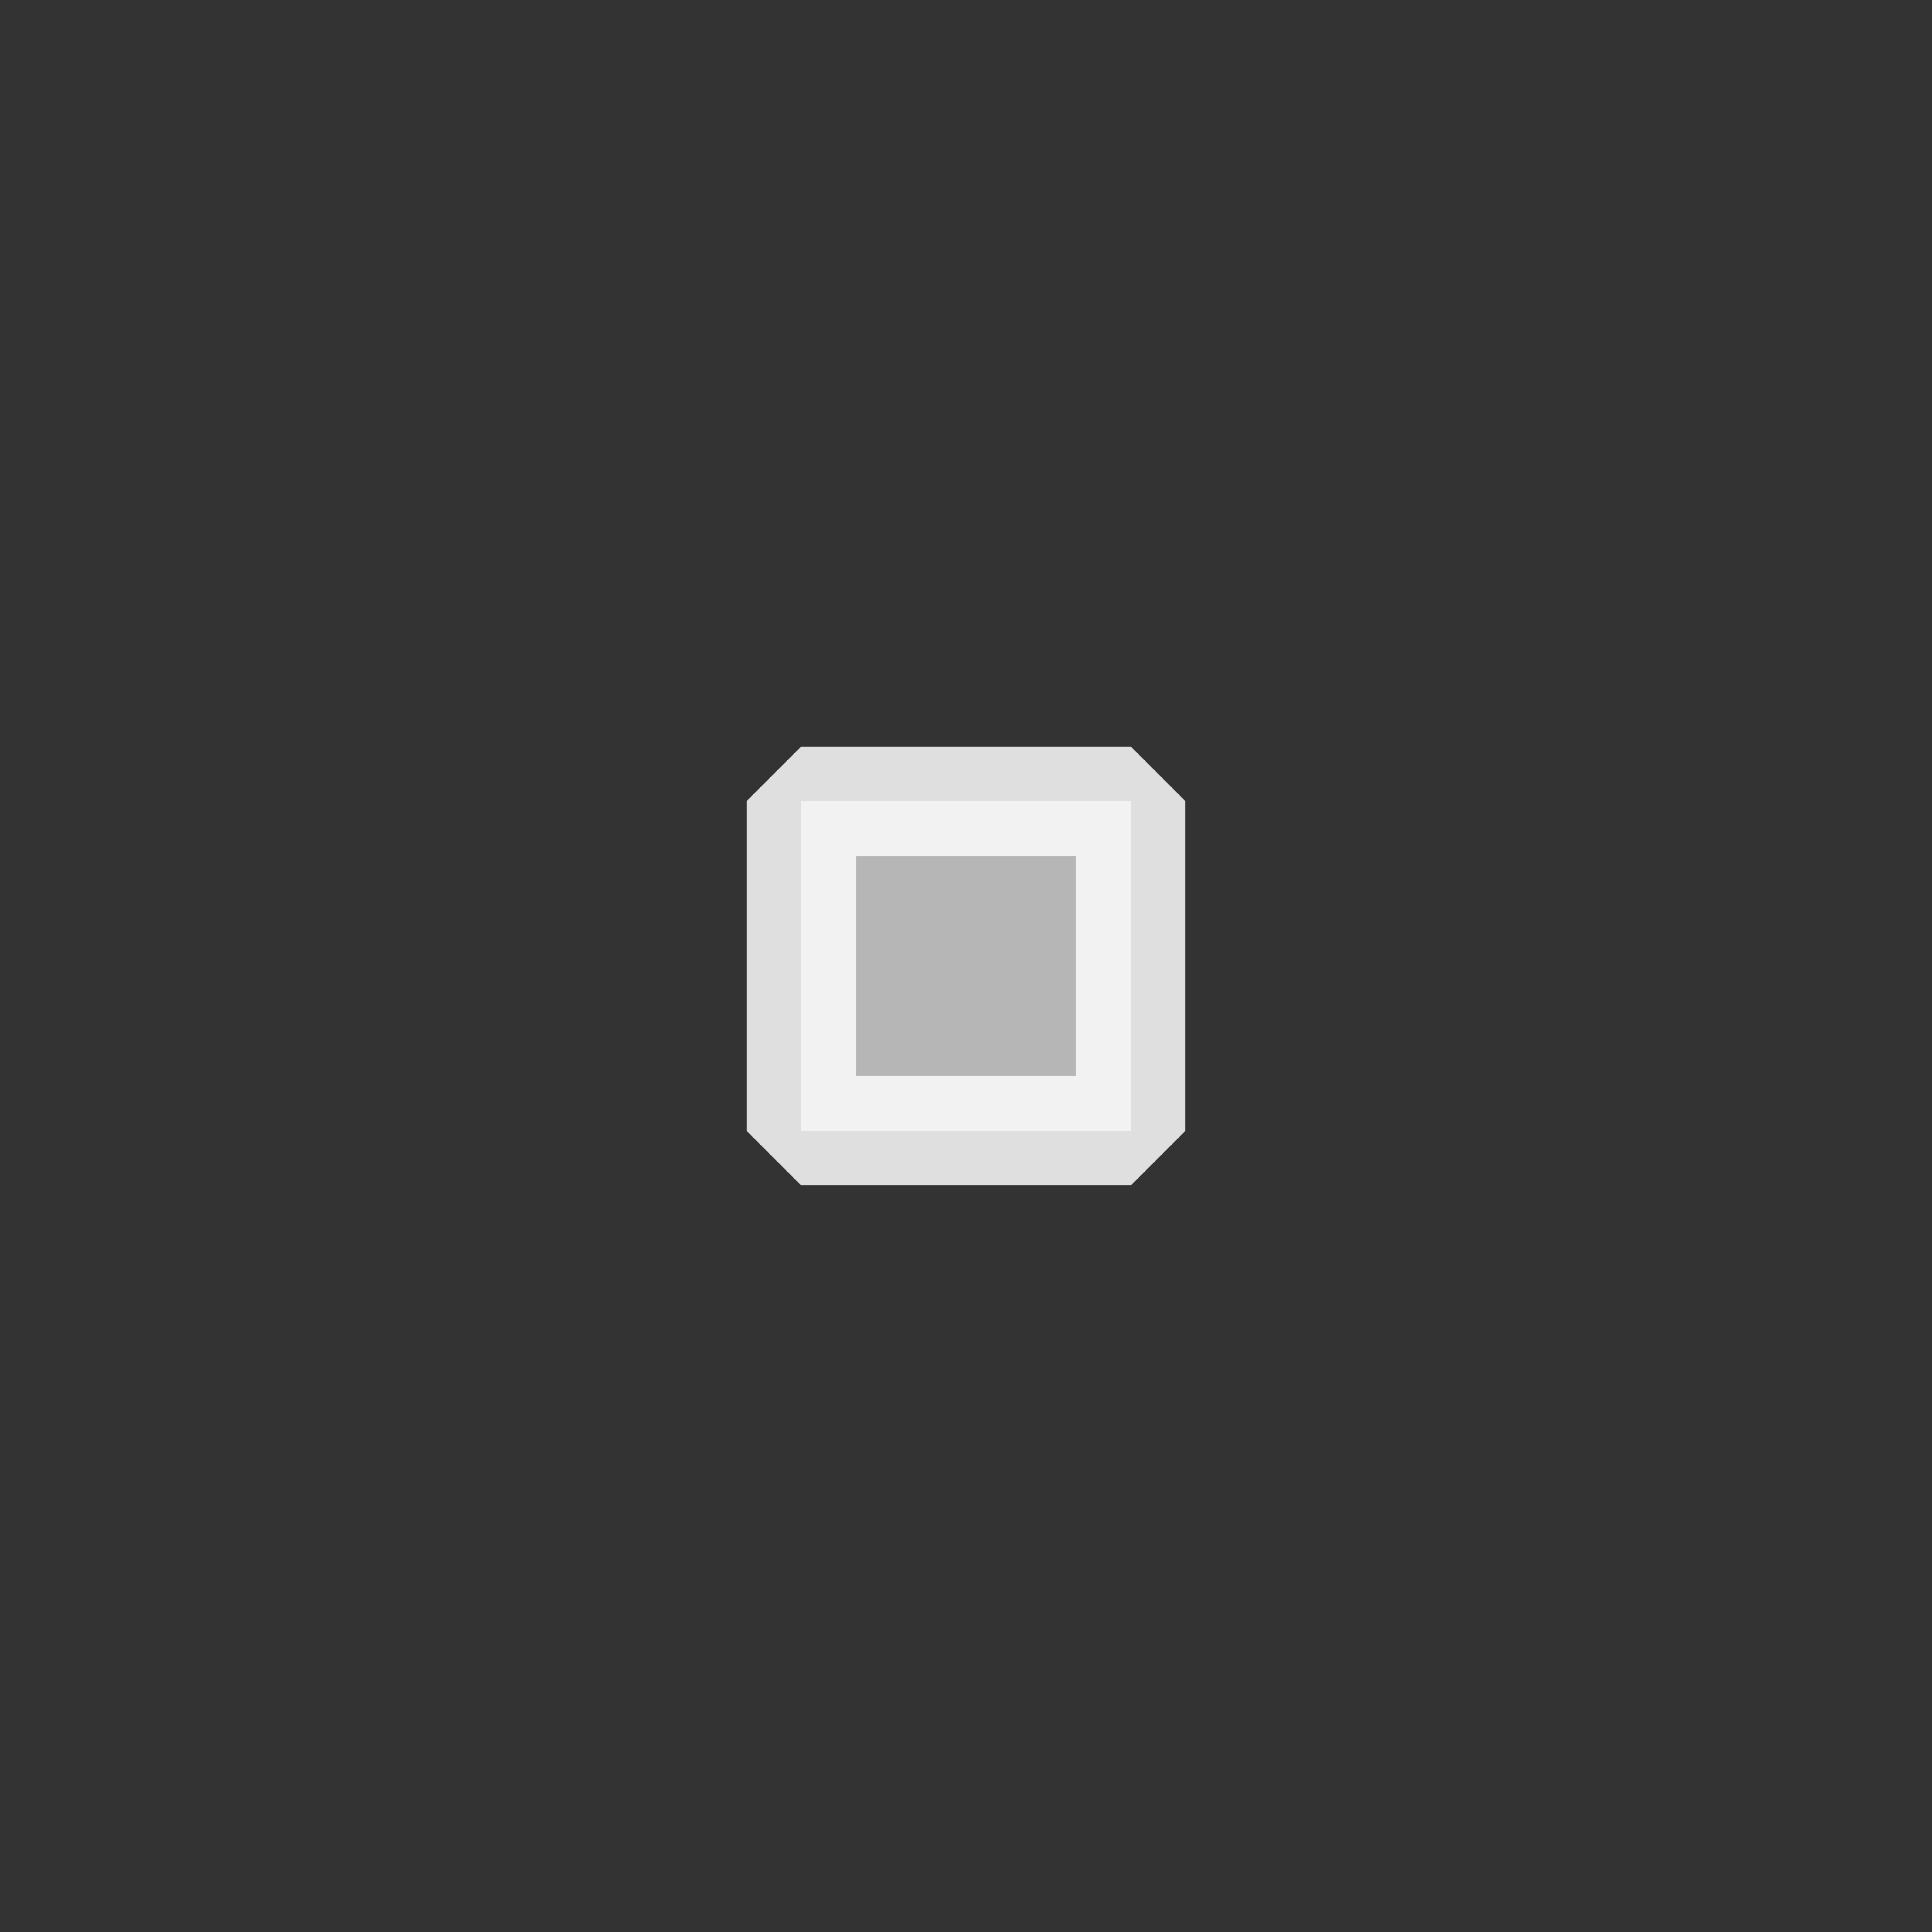 <?xml version='1.0' encoding='UTF-8' standalone='no'?>
<svg version="1.2" xmlns:xlink="http://www.w3.org/1999/xlink" viewBox="0 0 88 88" xmlns="http://www.w3.org/2000/svg" width="8.467mm" height="8.467mm" baseProfile="tiny">
    <rect x="0" y="0" width="88" height="88" fill="#333333" stroke="none"/>
    <style id="current-color-scheme" type="text/css">.ColorScheme-Text {color:#fcfcfc;}</style>
    <title>Qt SVG Document</title>
    <desc>Auto-generated by Klassy window decoration</desc>
    <defs/>
    <g stroke-linejoin="bevel" stroke-linecap="square" fill="none" stroke-width="1" stroke="black" fill-rule="evenodd">
        <g font-weight="400" class="ColorScheme-Text" font-size="36.667" fill="currentColor" transform="matrix(4.889,0,0,4.889,36.5,36.5)" font-style="normal" stroke="none" font-family="Noto Sans" fill-opacity="0.65">
            <rect y="0" x="0" width="3.068" height="3.068"/>
        </g>
        <g font-weight="400" class="ColorScheme-Text" font-size="36.667" fill="currentColor" transform="matrix(4.889,0,0,4.889,36.5,36.5)" font-style="normal" stroke="none" font-family="Noto Sans" fill-opacity="0.85">
            <path vector-effect="none" fill-rule="nonzero" d="M0,-0.512 L3.068,-0.512 L3.58,0 L3.58,3.068 L3.068,3.58 L0,3.58 L-0.512,3.068 L-0.512,0 L0,-0.512 M0.512,0 L0.512,3.068 L0,3.068 L0,2.556 L3.068,2.556 L3.068,3.068 L2.556,3.068 L2.556,0 L3.068,0 L3.068,0.512 L0,0.512 L0,0 L0.512,0"/>
        </g>
    </g>
</svg>
